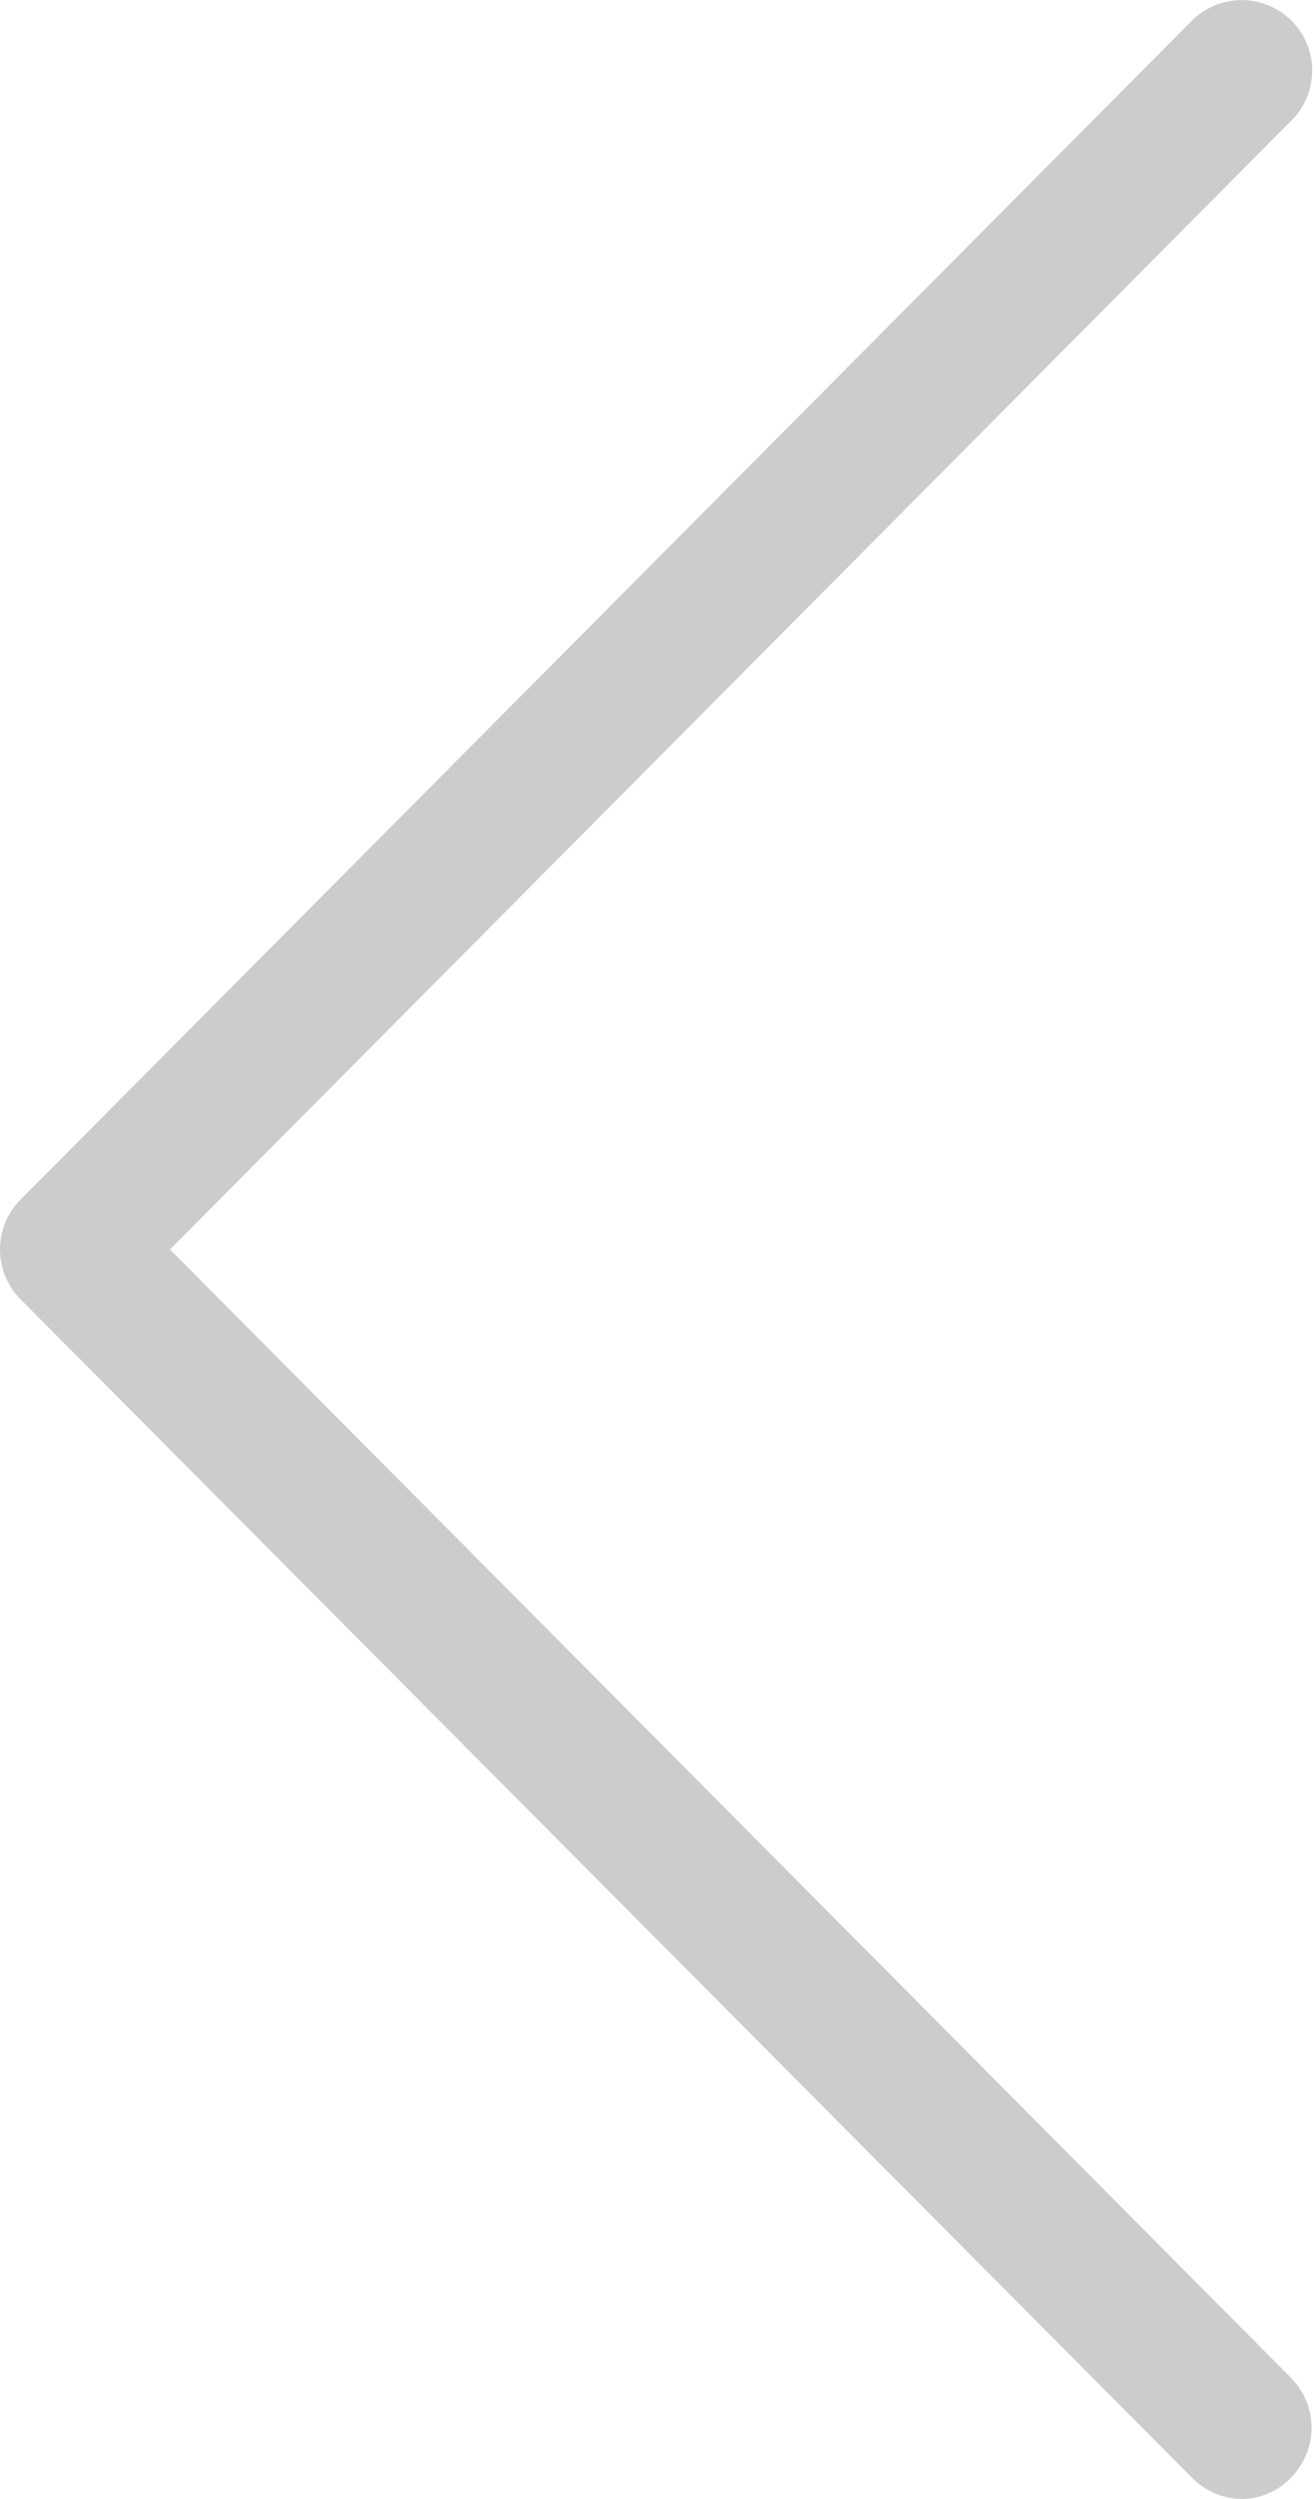 <svg xmlns="http://www.w3.org/2000/svg" width="21.031" height="40" viewBox="0 0 21.031 40">
<defs>
    <style>
      .cls-1 {
        fill-rule: evenodd;
        opacity: 0.2;
      }
    </style>
  </defs>
  <path class="cls-1" d="M393.721,3992l17.948-18.07a1.128,1.128,0,0,0-1.591-1.6l-18.747,18.87a1.133,1.133,0,0,0,0,1.6l18.747,18.86a1.125,1.125,0,0,0,.791.34,1.087,1.087,0,0,0,.792-0.34,1.133,1.133,0,0,0,0-1.6Z" transform="translate(-391 -3972)"/>
</svg>
